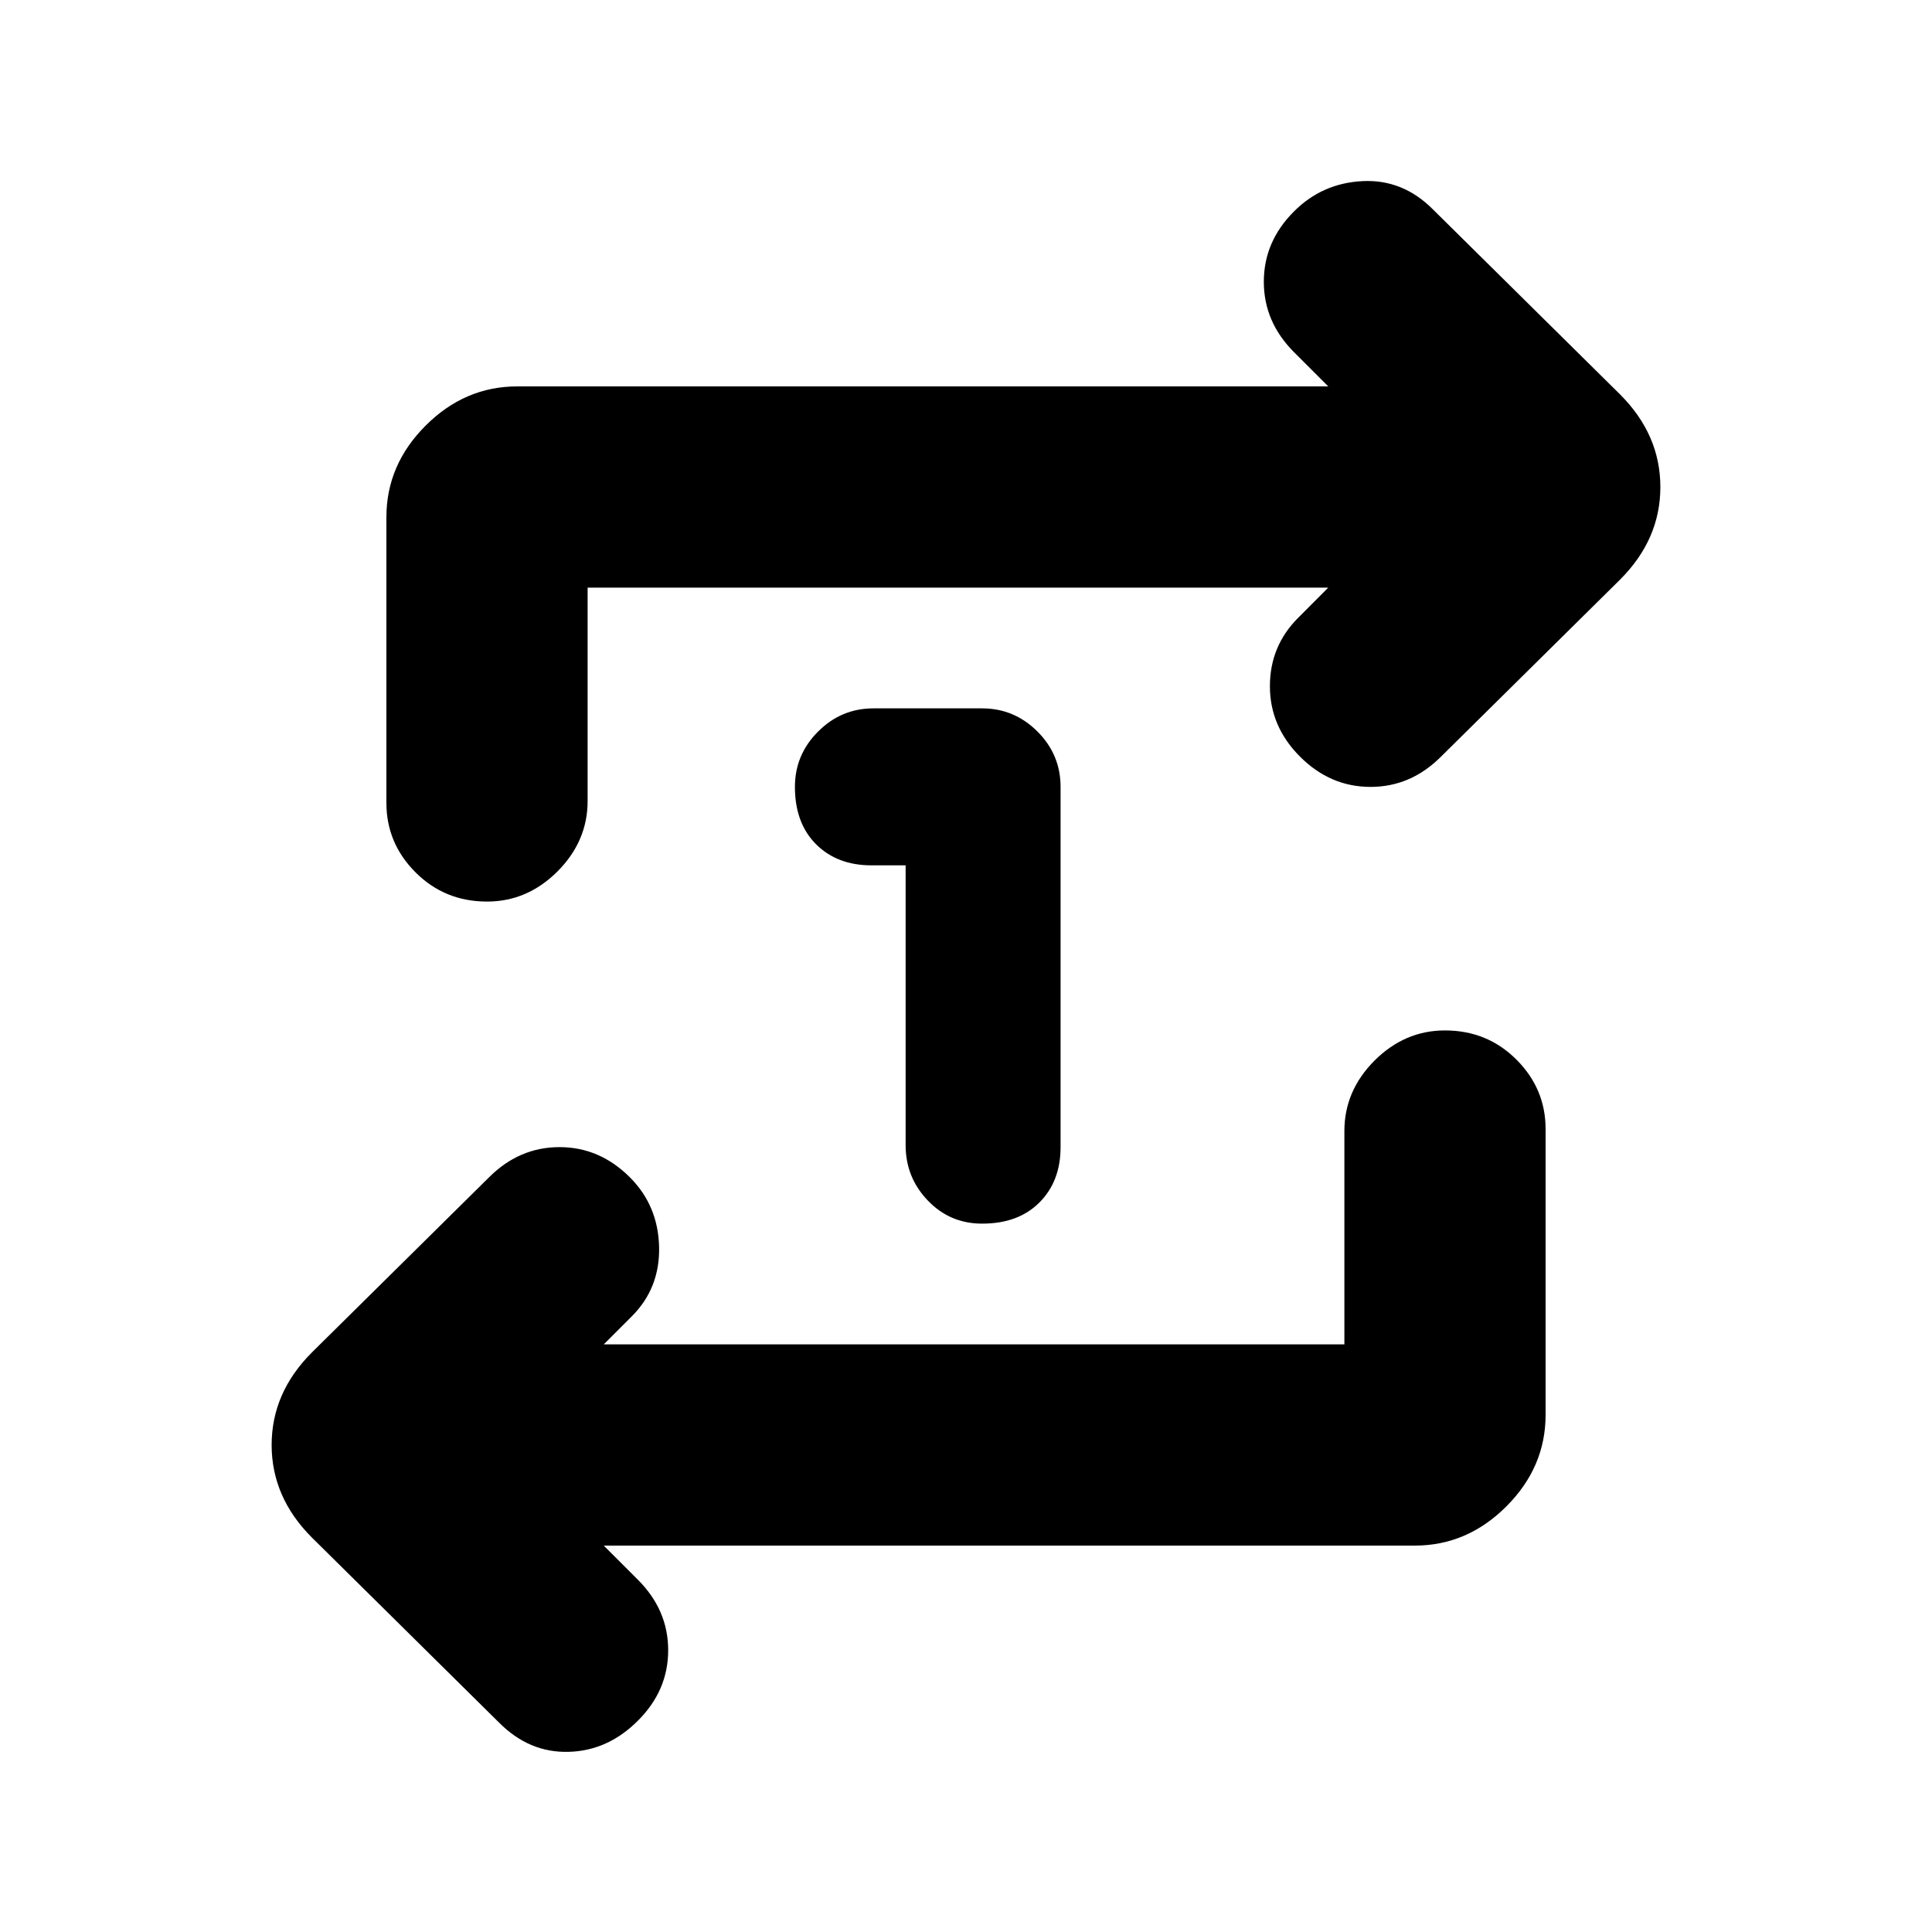 <svg xmlns="http://www.w3.org/2000/svg" height="20" width="20"><path d="M9.375 8.958H9.021Q8.667 8.958 8.448 8.74Q8.229 8.521 8.229 8.146Q8.229 7.812 8.469 7.573Q8.708 7.333 9.042 7.333H10.167Q10.5 7.333 10.74 7.573Q10.979 7.812 10.979 8.146V11.875Q10.979 12.229 10.76 12.448Q10.542 12.667 10.167 12.667Q9.833 12.667 9.604 12.427Q9.375 12.188 9.375 11.854ZM13.917 13.917V11.708Q13.917 11.292 14.229 10.979Q14.542 10.667 14.958 10.667Q15.396 10.667 15.698 10.969Q16 11.271 16 11.688V14.646Q16 15.188 15.594 15.594Q15.188 16 14.646 16H6.25L6.604 16.354Q6.917 16.667 6.917 17.083Q6.917 17.5 6.604 17.812Q6.292 18.125 5.885 18.135Q5.479 18.146 5.167 17.833L3.229 15.917Q2.812 15.5 2.812 14.958Q2.812 14.417 3.229 14L5.062 12.188Q5.375 11.875 5.792 11.875Q6.208 11.875 6.521 12.188Q6.812 12.479 6.823 12.906Q6.833 13.333 6.542 13.625L6.25 13.917ZM6.083 6.083V8.292Q6.083 8.708 5.771 9.021Q5.458 9.333 5.042 9.333Q4.604 9.333 4.302 9.031Q4 8.729 4 8.312V5.354Q4 4.812 4.406 4.406Q4.812 4 5.354 4H13.75L13.396 3.646Q13.083 3.333 13.083 2.917Q13.083 2.5 13.396 2.188Q13.688 1.896 14.104 1.875Q14.521 1.854 14.833 2.167L16.771 4.083Q17.188 4.5 17.188 5.042Q17.188 5.583 16.771 6L14.917 7.833Q14.604 8.146 14.188 8.146Q13.771 8.146 13.458 7.833Q13.146 7.521 13.146 7.104Q13.146 6.688 13.438 6.396L13.75 6.083Z"/></svg>